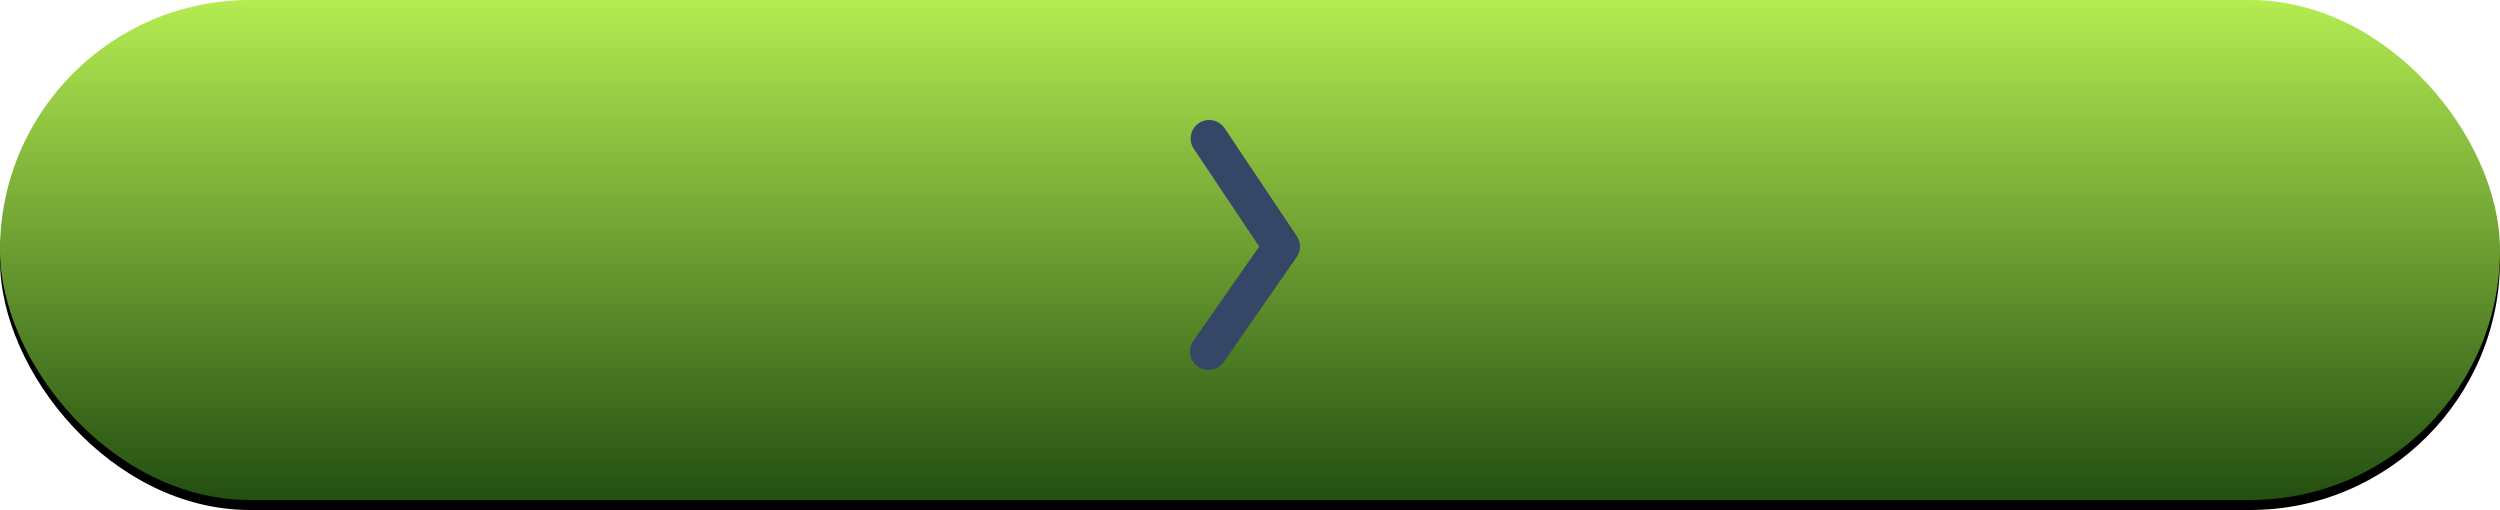 

<svg width="250px" height="51px" viewBox="0 0 250 51" version="1.1" xmlns="http://www.w3.org/2000/svg" xmlns:xlink="http://www.w3.org/1999/xlink">
    <!-- Generator: Sketch 50.2 (55047) - http://www.bohemiancoding.com/sketch -->
    <desc>Created with Sketch.</desc>
    <defs>
        <linearGradient x1="50%" y1="0%" x2="50%" y2="100%" id="linearGradient-1">
            <stop stop-color="#B4EC51" offset="0%"></stop>
            <stop stop-color="#234F11" offset="100%"></stop>
        </linearGradient>
        <rect id="path-2" x="0" y="0" width="250" height="50" rx="25"></rect>
        <filter x="-0.2%" y="-1.0%" width="100.4%" height="104.0%" filterUnits="objectBoundingBox" id="filter-3">
            <feOffset dx="0" dy="1" in="SourceAlpha" result="shadowOffsetOuter1"></feOffset>
            <feColorMatrix values="0 0 0 0 0   0 0 0 0 0   0 0 0 0 0  0 0 0 0.169 0" type="matrix" in="shadowOffsetOuter1"></feColorMatrix>
        </filter>
        <filter x="-4.5%" y="-6.0%" width="109.1%" height="108.0%" filterUnits="objectBoundingBox" id="filter-4">
            <feOffset dx="0" dy="-1" in="SourceAlpha" result="shadowOffsetOuter1"></feOffset>
            <feColorMatrix values="0 0 0 0 0   0 0 0 0 0   0 0 0 0 0  0 0 0 0.5 0" type="matrix" in="shadowOffsetOuter1" result="shadowMatrixOuter1"></feColorMatrix>
            <feMerge>
                <feMergeNode in="shadowMatrixOuter1"></feMergeNode>
                <feMergeNode in="SourceGraphic"></feMergeNode>
            </feMerge>
        </filter>
    </defs>
    <g id="Page-1" stroke="none" stroke-width="1" fill="none" fill-rule="evenodd">
        <g id="Group-35">
            <g id="Group-36">
                <g id="Rectangle-4">
                    <use fill="black" fill-opacity="1" filter="url(#filter-3)" xlink:href="#path-2"></use>
                    <use fill="url(#linearGradient-1)" fill-rule="evenodd" xlink:href="#path-2"></use>
                </g>
                <g id="arrow-right" filter="url(#filter-4)" transform="translate(119, 13)" fill="#354666" fill-rule="nonzero">
                    <path d="M0.374,2.87 L6.92,12.651 L0.31,22.131 C-0.256,22.98 -0.026,24.125 0.826,24.689 C1.675,25.256 2.828,25.026 3.394,24.178 L10.687,13.676 C11.102,13.058 11.106,12.251 10.69,11.629 L3.462,0.825 C2.895,-0.026 1.742,-0.255 0.891,0.309 C0.354,0.667 0.066,1.252 0.066,1.849 C0.066,2.202 0.163,2.556 0.374,2.87 Z" id="Shape"></path>
                </g>
            </g>
        </g>
    </g>
</svg>